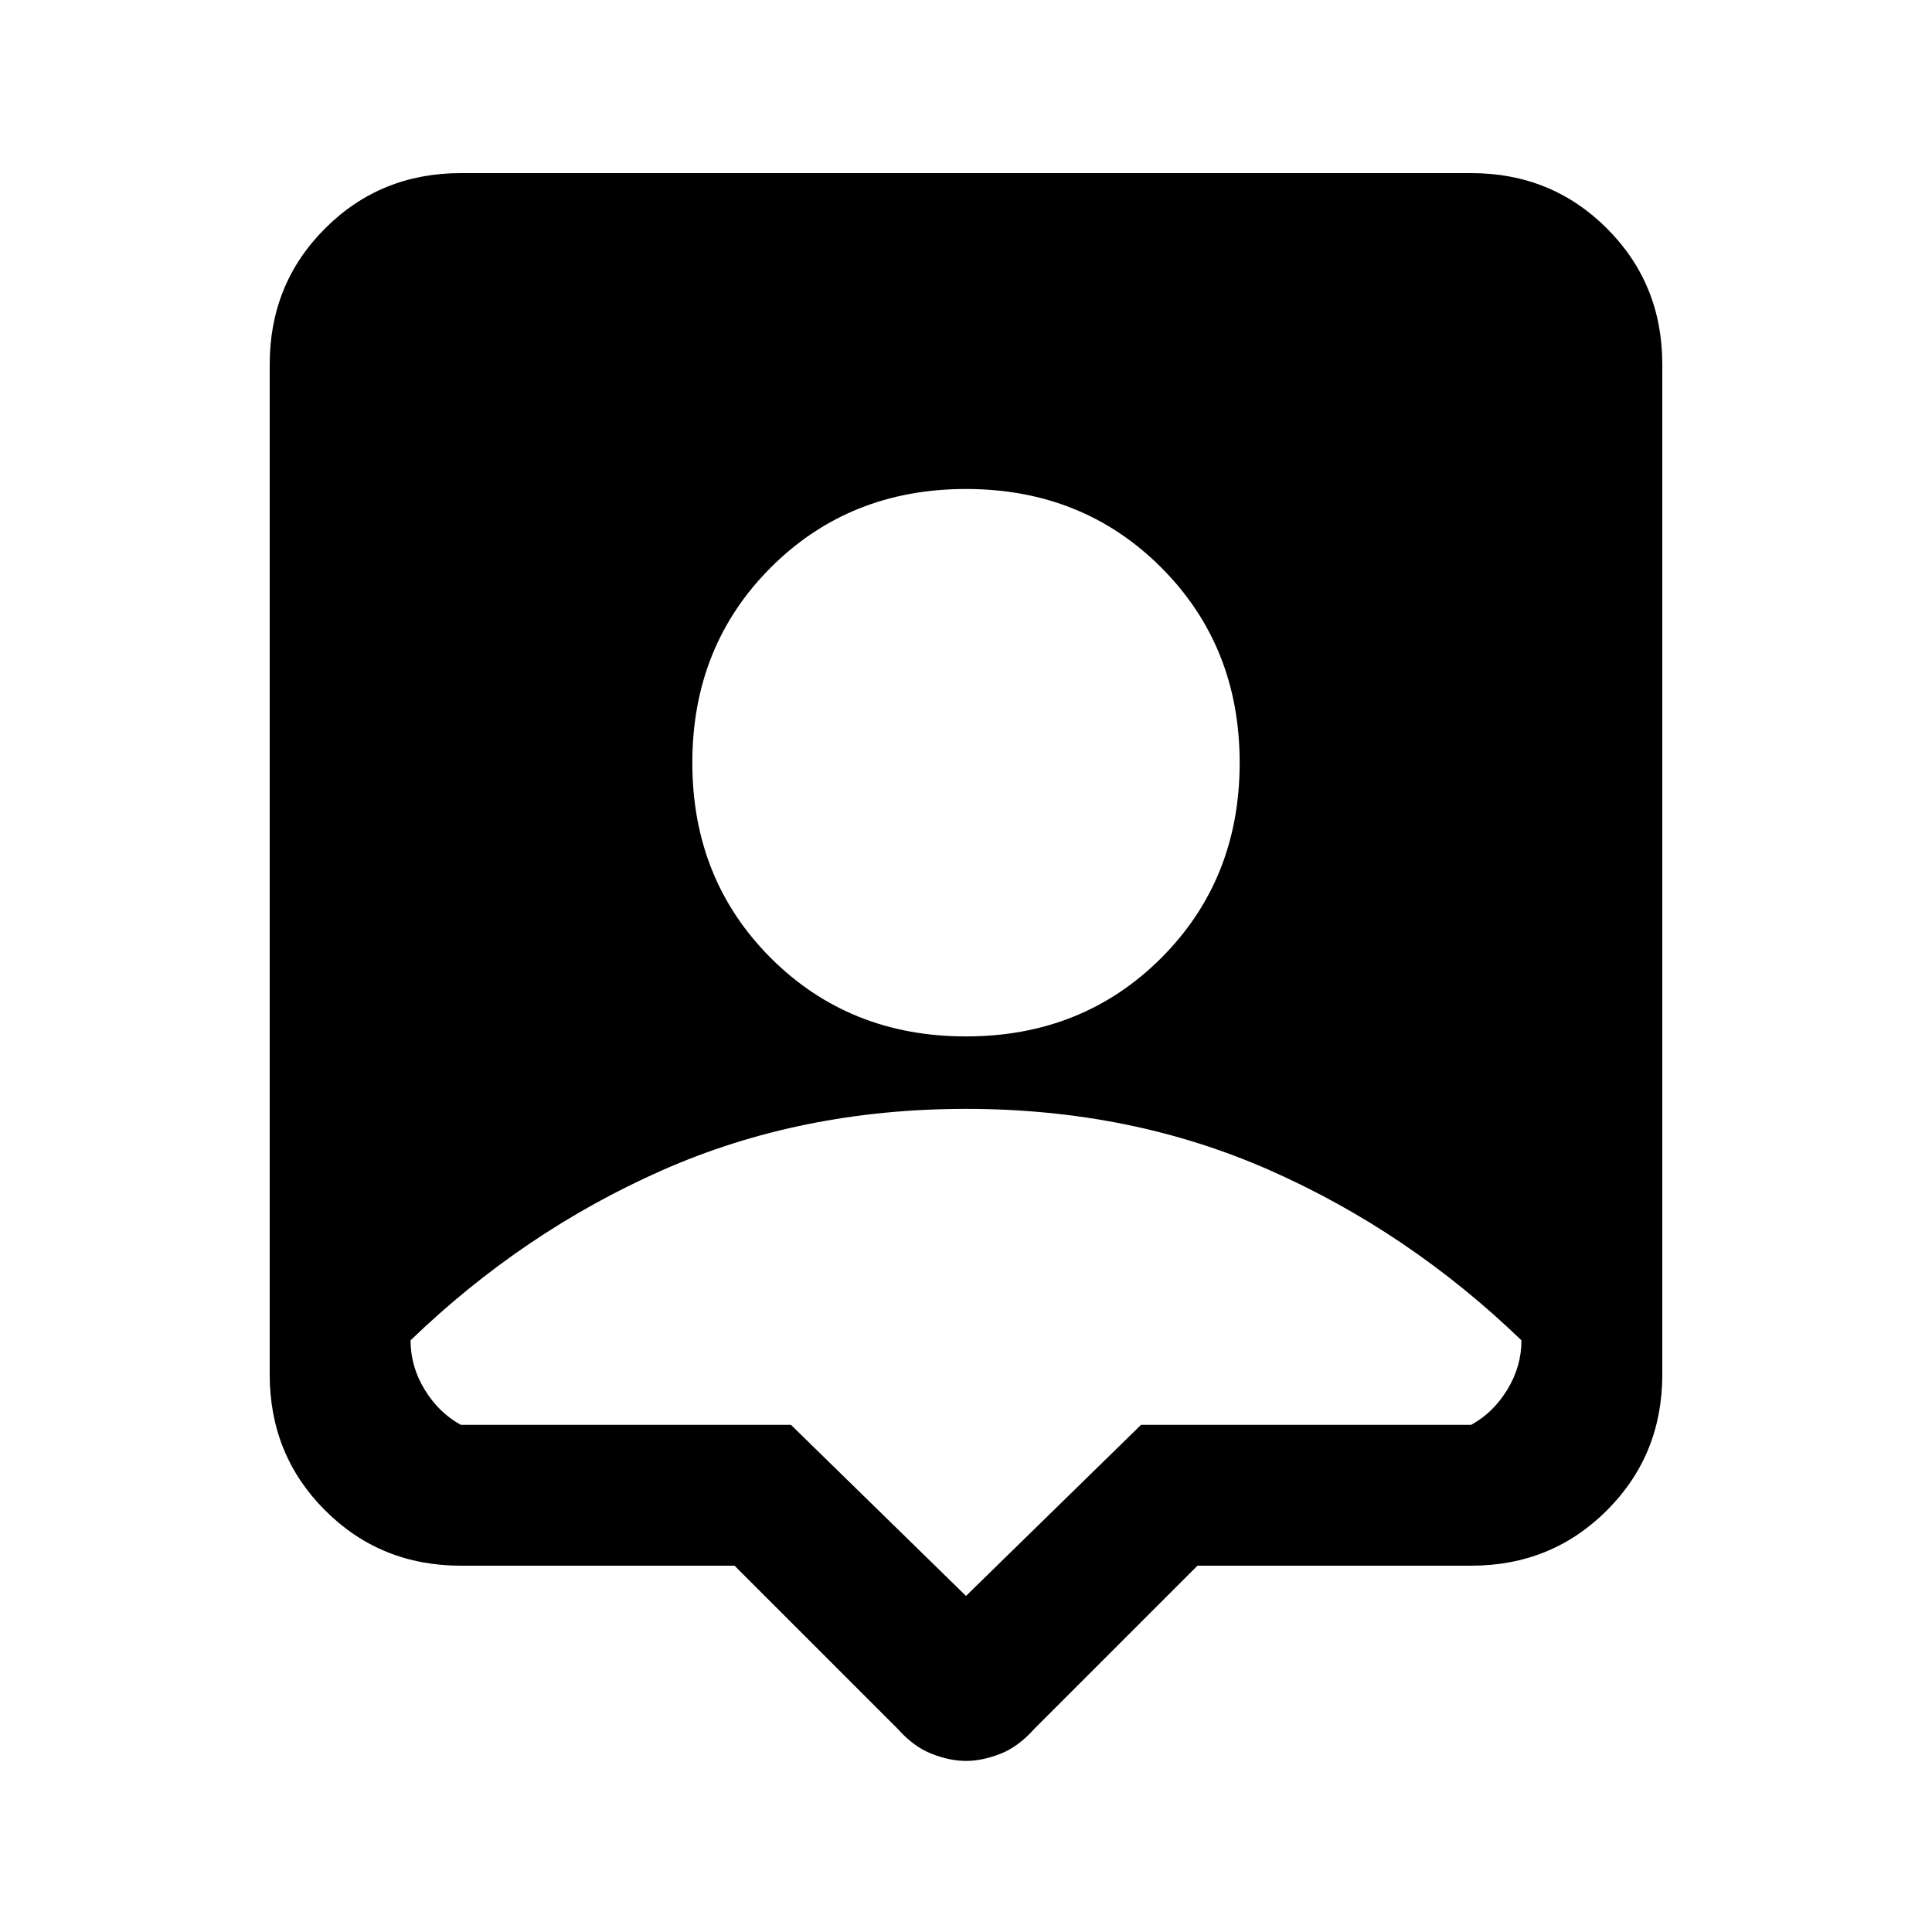 <svg xmlns="http://www.w3.org/2000/svg" height="20" width="20"><path d="M10 18.229Q9.833 18.229 9.646 18.156Q9.458 18.083 9.292 17.896L7.604 16.208H4.771Q3.938 16.208 3.365 15.635Q2.792 15.062 2.792 14.229V3.771Q2.792 2.938 3.365 2.365Q3.938 1.792 4.771 1.792H15.229Q16.062 1.792 16.635 2.365Q17.208 2.938 17.208 3.771V14.229Q17.208 15.062 16.635 15.635Q16.062 16.208 15.229 16.208H12.396L10.708 17.896Q10.542 18.083 10.354 18.156Q10.167 18.229 10 18.229ZM10 10.729Q11.208 10.729 12.021 9.917Q12.833 9.104 12.833 7.896Q12.833 6.688 12.021 5.875Q11.208 5.062 10 5.062Q8.792 5.062 7.979 5.875Q7.167 6.688 7.167 7.896Q7.167 9.104 7.979 9.917Q8.792 10.729 10 10.729ZM10 16.521 11.812 14.75H15.229Q15.458 14.625 15.604 14.385Q15.75 14.146 15.75 13.875Q14.583 12.75 13.146 12.115Q11.708 11.479 10 11.479Q8.292 11.479 6.854 12.115Q5.417 12.75 4.25 13.875Q4.25 14.146 4.396 14.385Q4.542 14.625 4.771 14.75H8.188Z"/></svg>